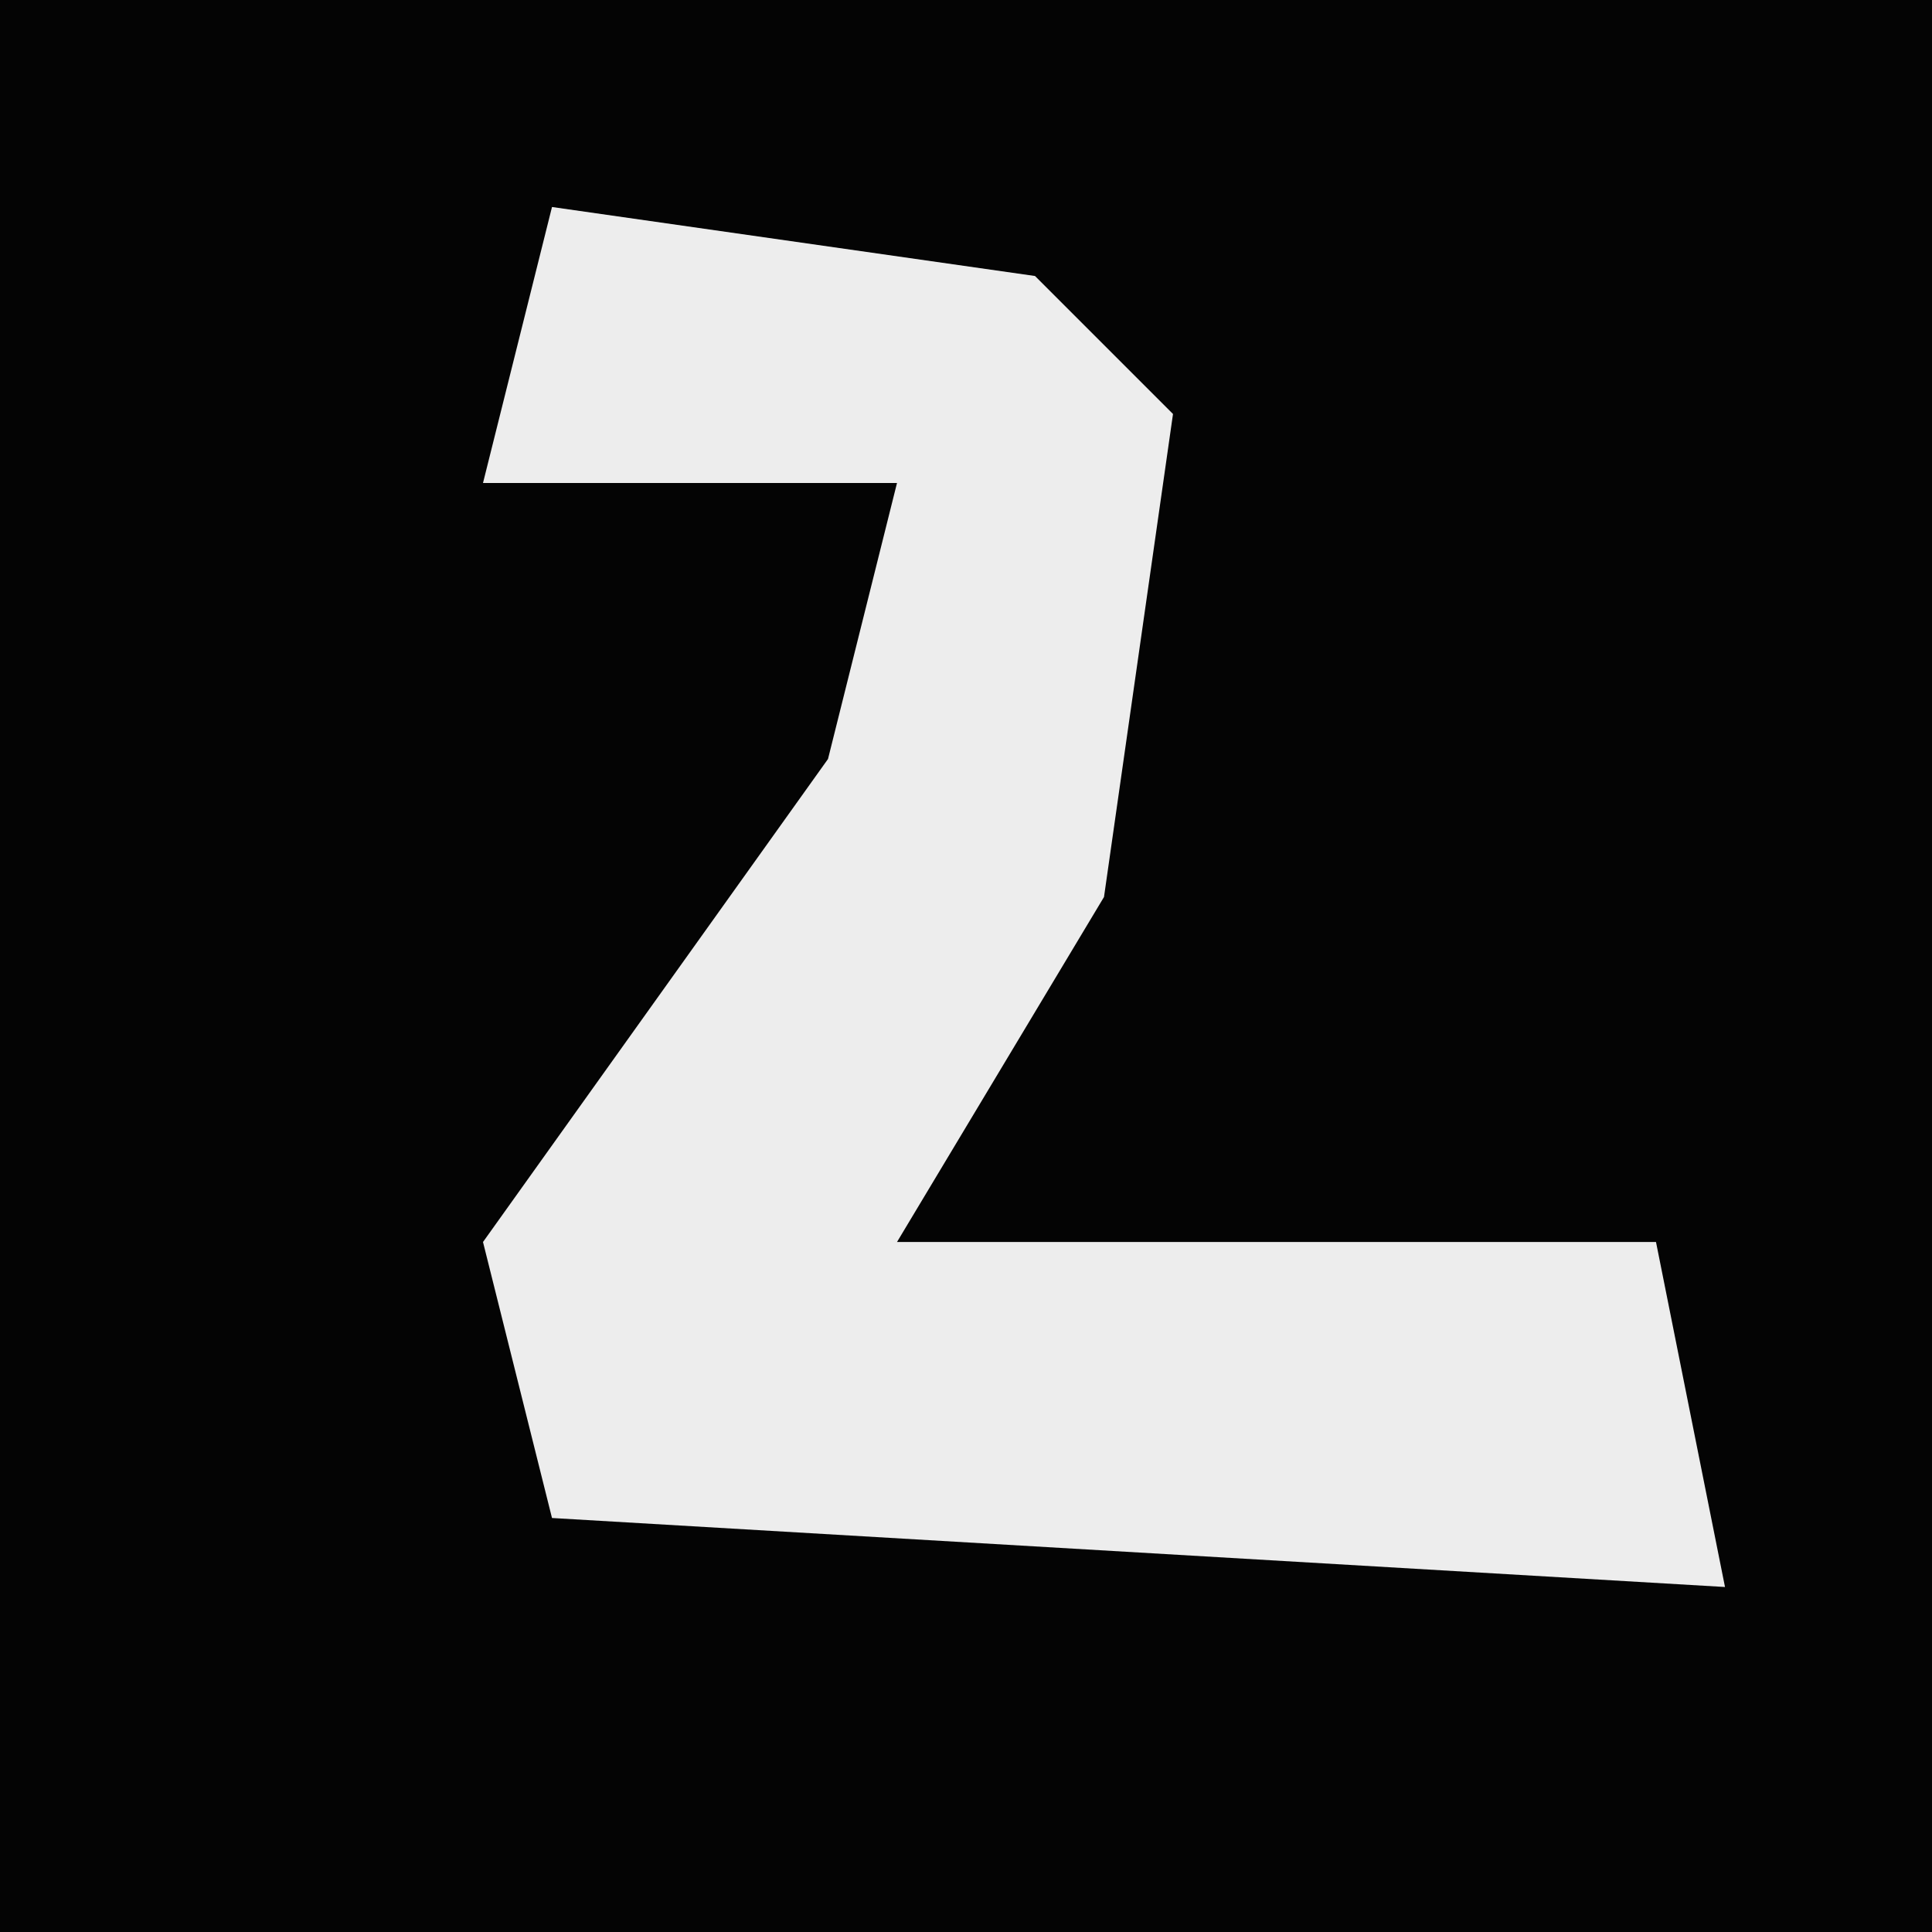 <?xml version="1.0" encoding="UTF-8"?>
<svg version="1.1" xmlns="http://www.w3.org/2000/svg" width="28" height="28">
<path d="M0,0 L28,0 L28,28 L0,28 Z " fill="#040404" transform="translate(0,0)"/>
<path d="M0,0 L7,1 L9,3 L8,10 L5,15 L16,15 L17,20 L0,19 L-1,15 L4,8 L5,4 L-1,4 Z " fill="#EDEDED" transform="translate(8,3)"/>
</svg>
